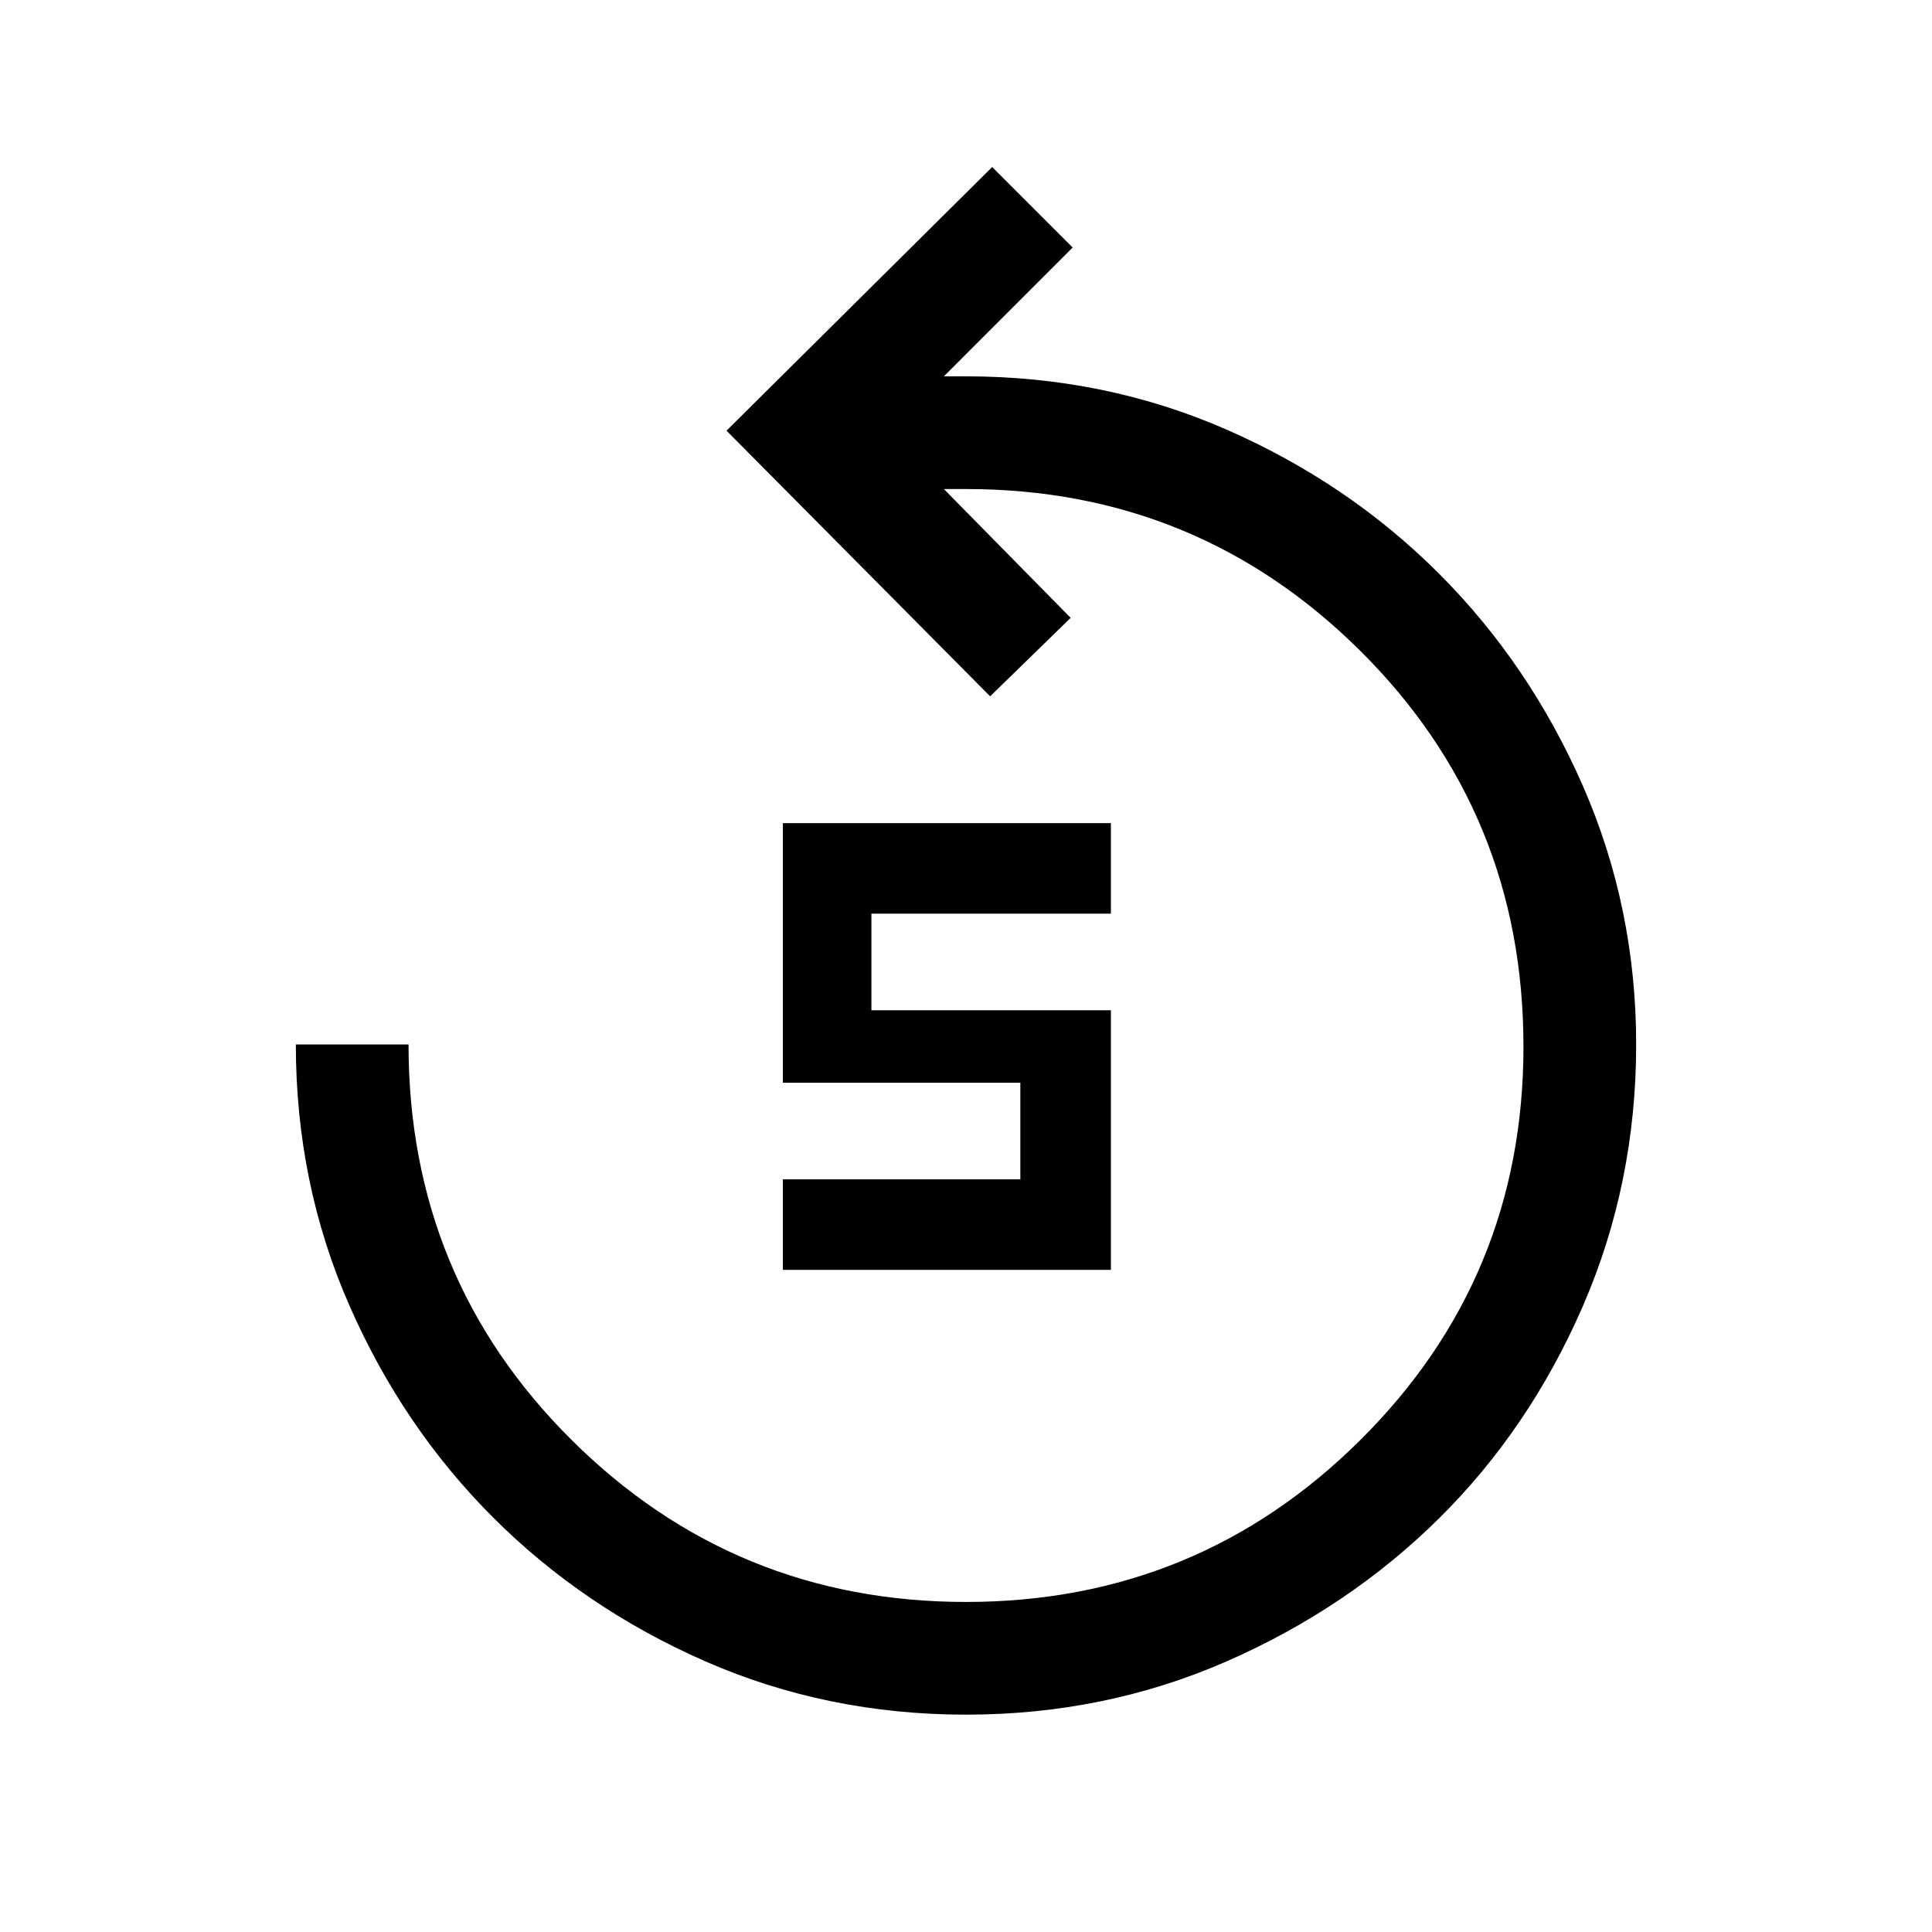 <svg xmlns="http://www.w3.org/2000/svg" height="24" width="24"><path d="M9.725 15.775V14.65H12.675V13.45H9.725V10.225H13.8V11.35H10.825V12.55H13.8V15.775ZM12 21.3Q10.275 21.3 8.762 20.638Q7.25 19.975 6.125 18.85Q5 17.725 4.338 16.212Q3.675 14.7 3.675 12.975H5.075Q5.075 15.875 7.1 17.887Q9.125 19.9 12 19.9Q14.875 19.9 16.9 17.887Q18.925 15.875 18.925 13Q18.925 10.1 16.9 8.087Q14.875 6.075 12 6.075H11.725L13.3 7.675L12.3 8.65L9.025 5.35L12.325 2.075L13.325 3.075L11.725 4.675H12Q13.725 4.675 15.238 5.337Q16.75 6 17.875 7.125Q19 8.25 19.663 9.762Q20.325 11.275 20.325 12.975Q20.325 14.7 19.663 16.225Q19 17.75 17.875 18.863Q16.75 19.975 15.238 20.638Q13.725 21.3 12 21.3Z"/></svg>